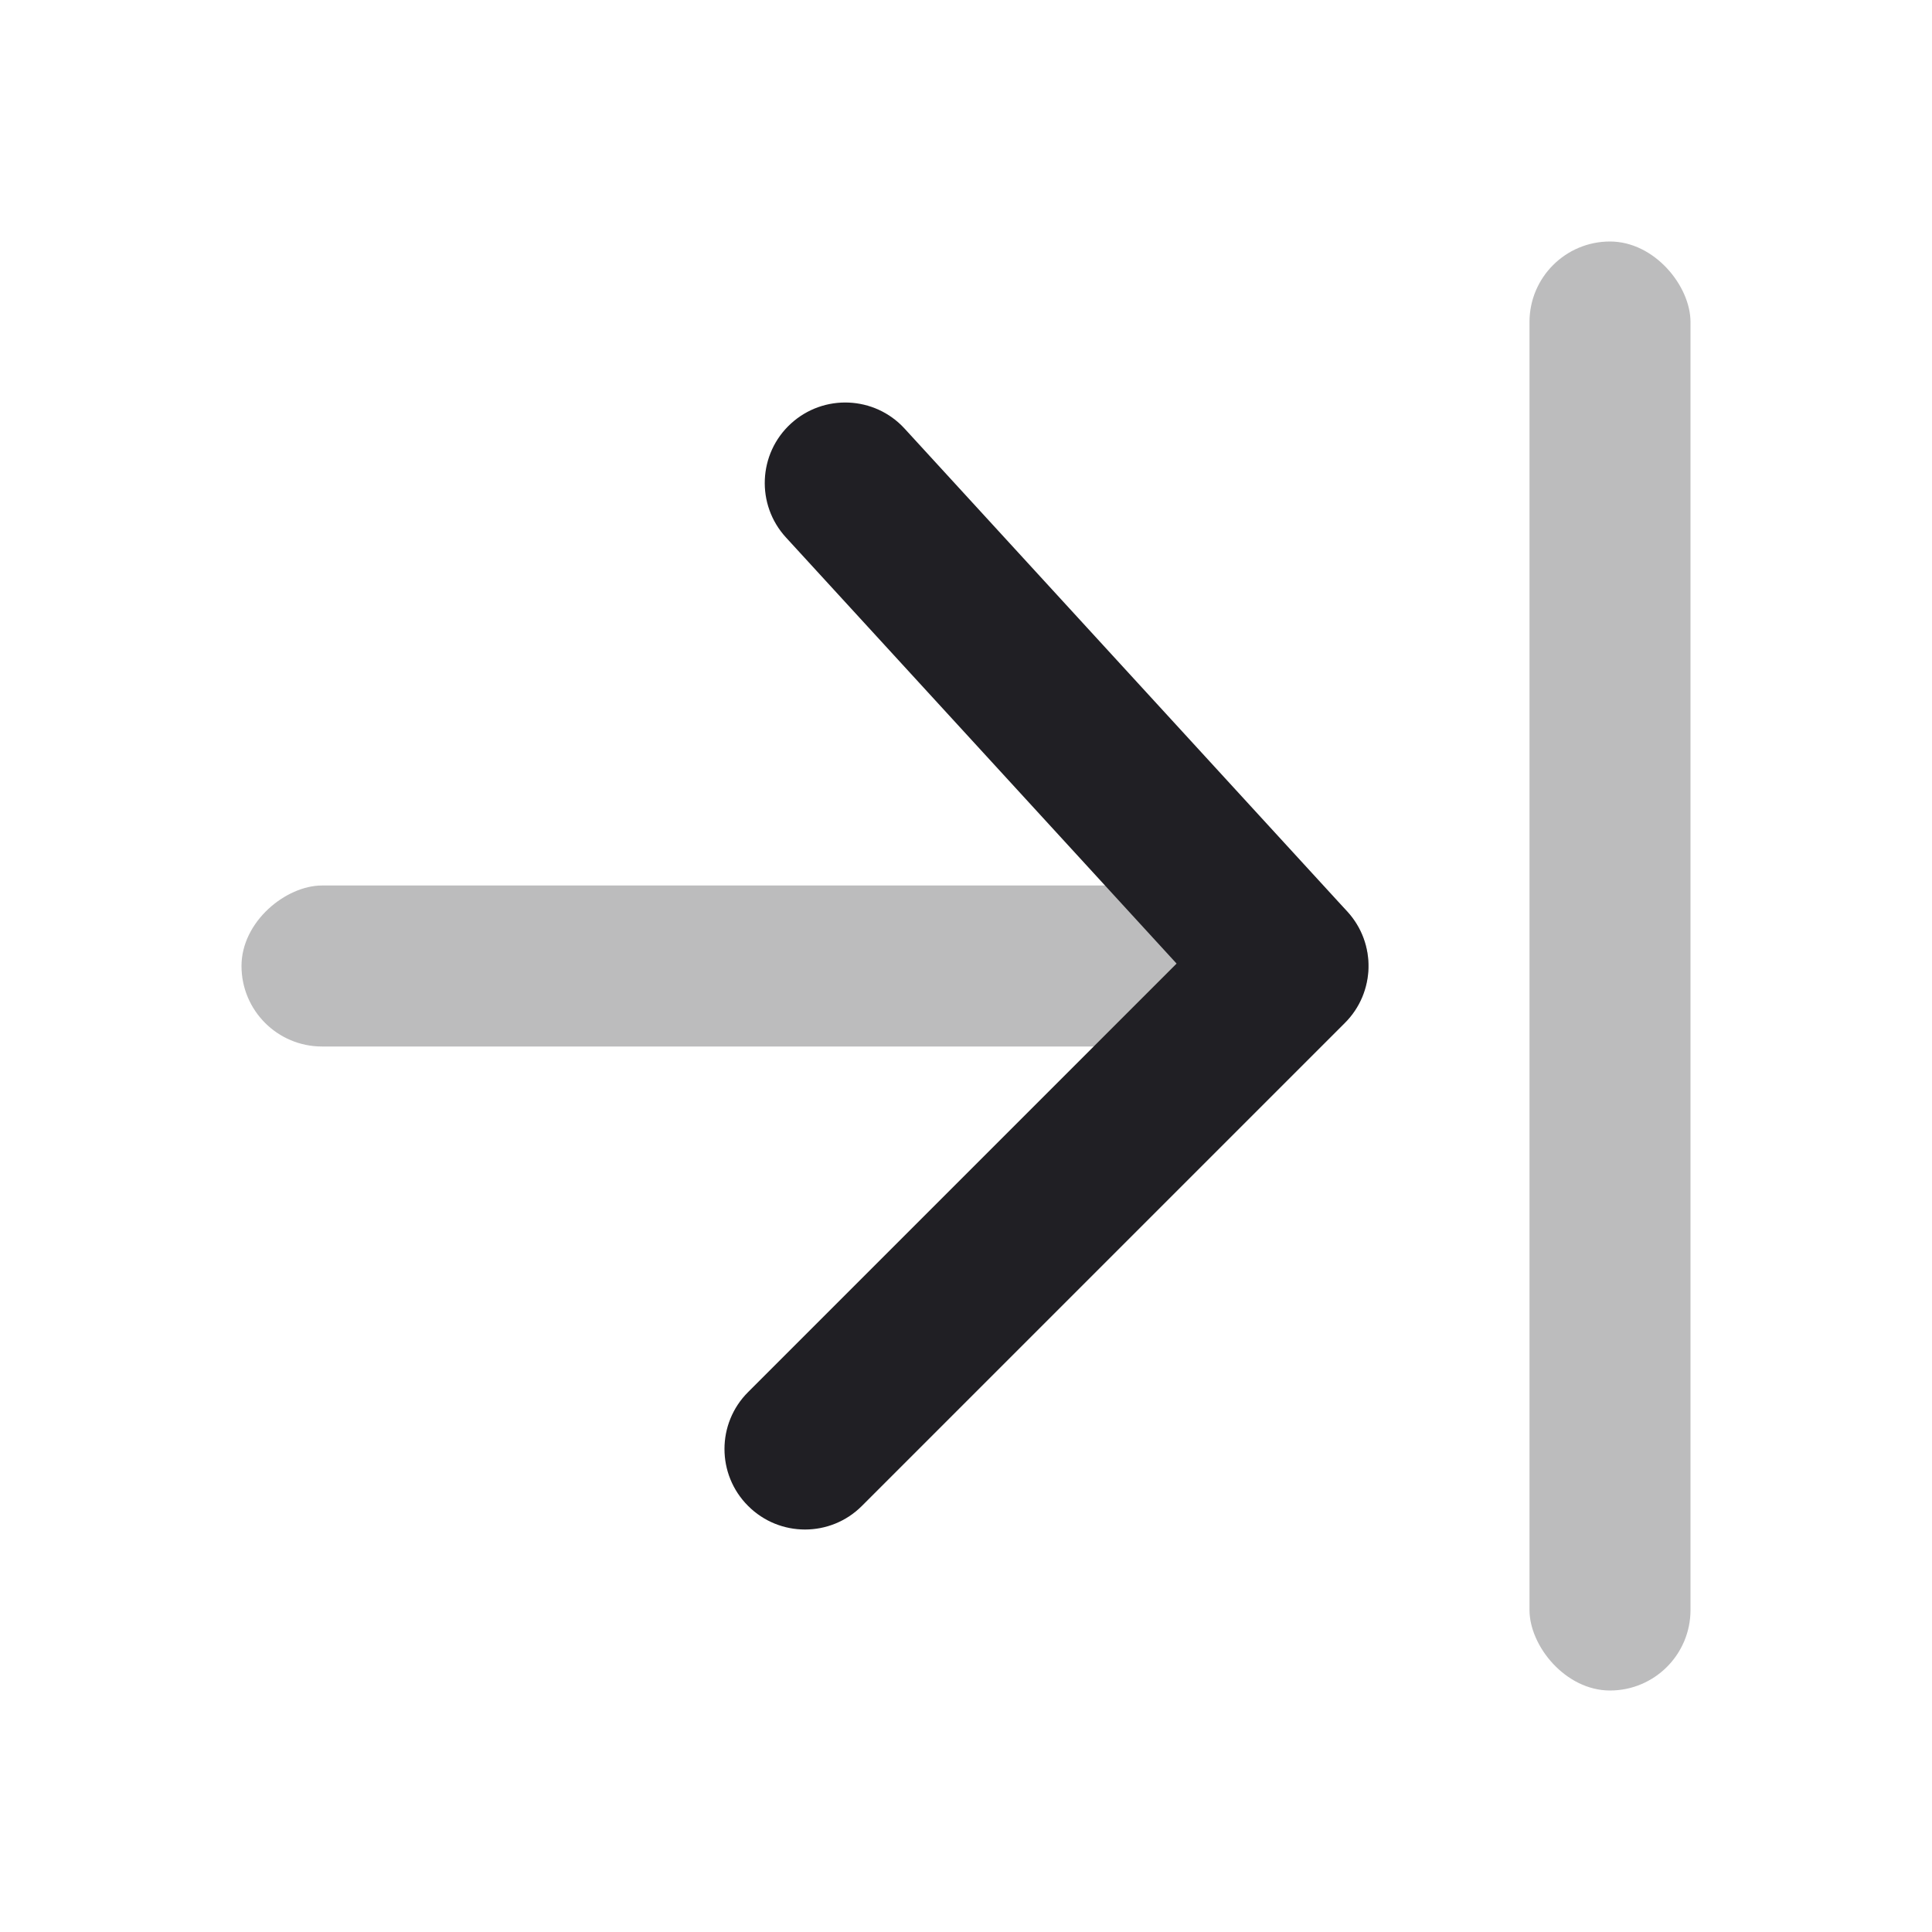 <svg xmlns="http://www.w3.org/2000/svg" viewBox="0 0 24 24" id="arrow__to__right__icon" role="img" aria-label="arrow__to__right__icon">
    <g stroke="none" stroke-width="1" fill="none" fill-rule="evenodd">
        <polygon points="0 0 24 0 24 24 0 24"></polygon>
        <rect fill="#201F24" opacity="0.3" transform="translate(10, 12) rotate(-90) translate(-10, -12)" x="9" y="5" width="2" height="14" rx="1"></rect>
        <rect fill="#201F24" opacity="0.3" x="19" y="3" width="2" height="18" rx="1"></rect>
        <path d="M7.707,15.707 C7.317,16.098 6.683,16.098 6.293,15.707 C5.902,15.317 5.902,14.683 6.293,14.293 L12.293,8.293 C12.671,7.914 13.281,7.901 13.676,8.263 L19.676,13.763 C20.083,14.136 20.11,14.769 19.737,15.176 C19.364,15.583 18.731,15.61 18.324,15.237 L13.03,10.384 L7.707,15.707 Z" fill="#201F24" fill-rule="nonzero" transform="translate(13, 12) scale(1, -1) rotate(90) translate(-13, -12)"></path>
    </g>
</svg>
